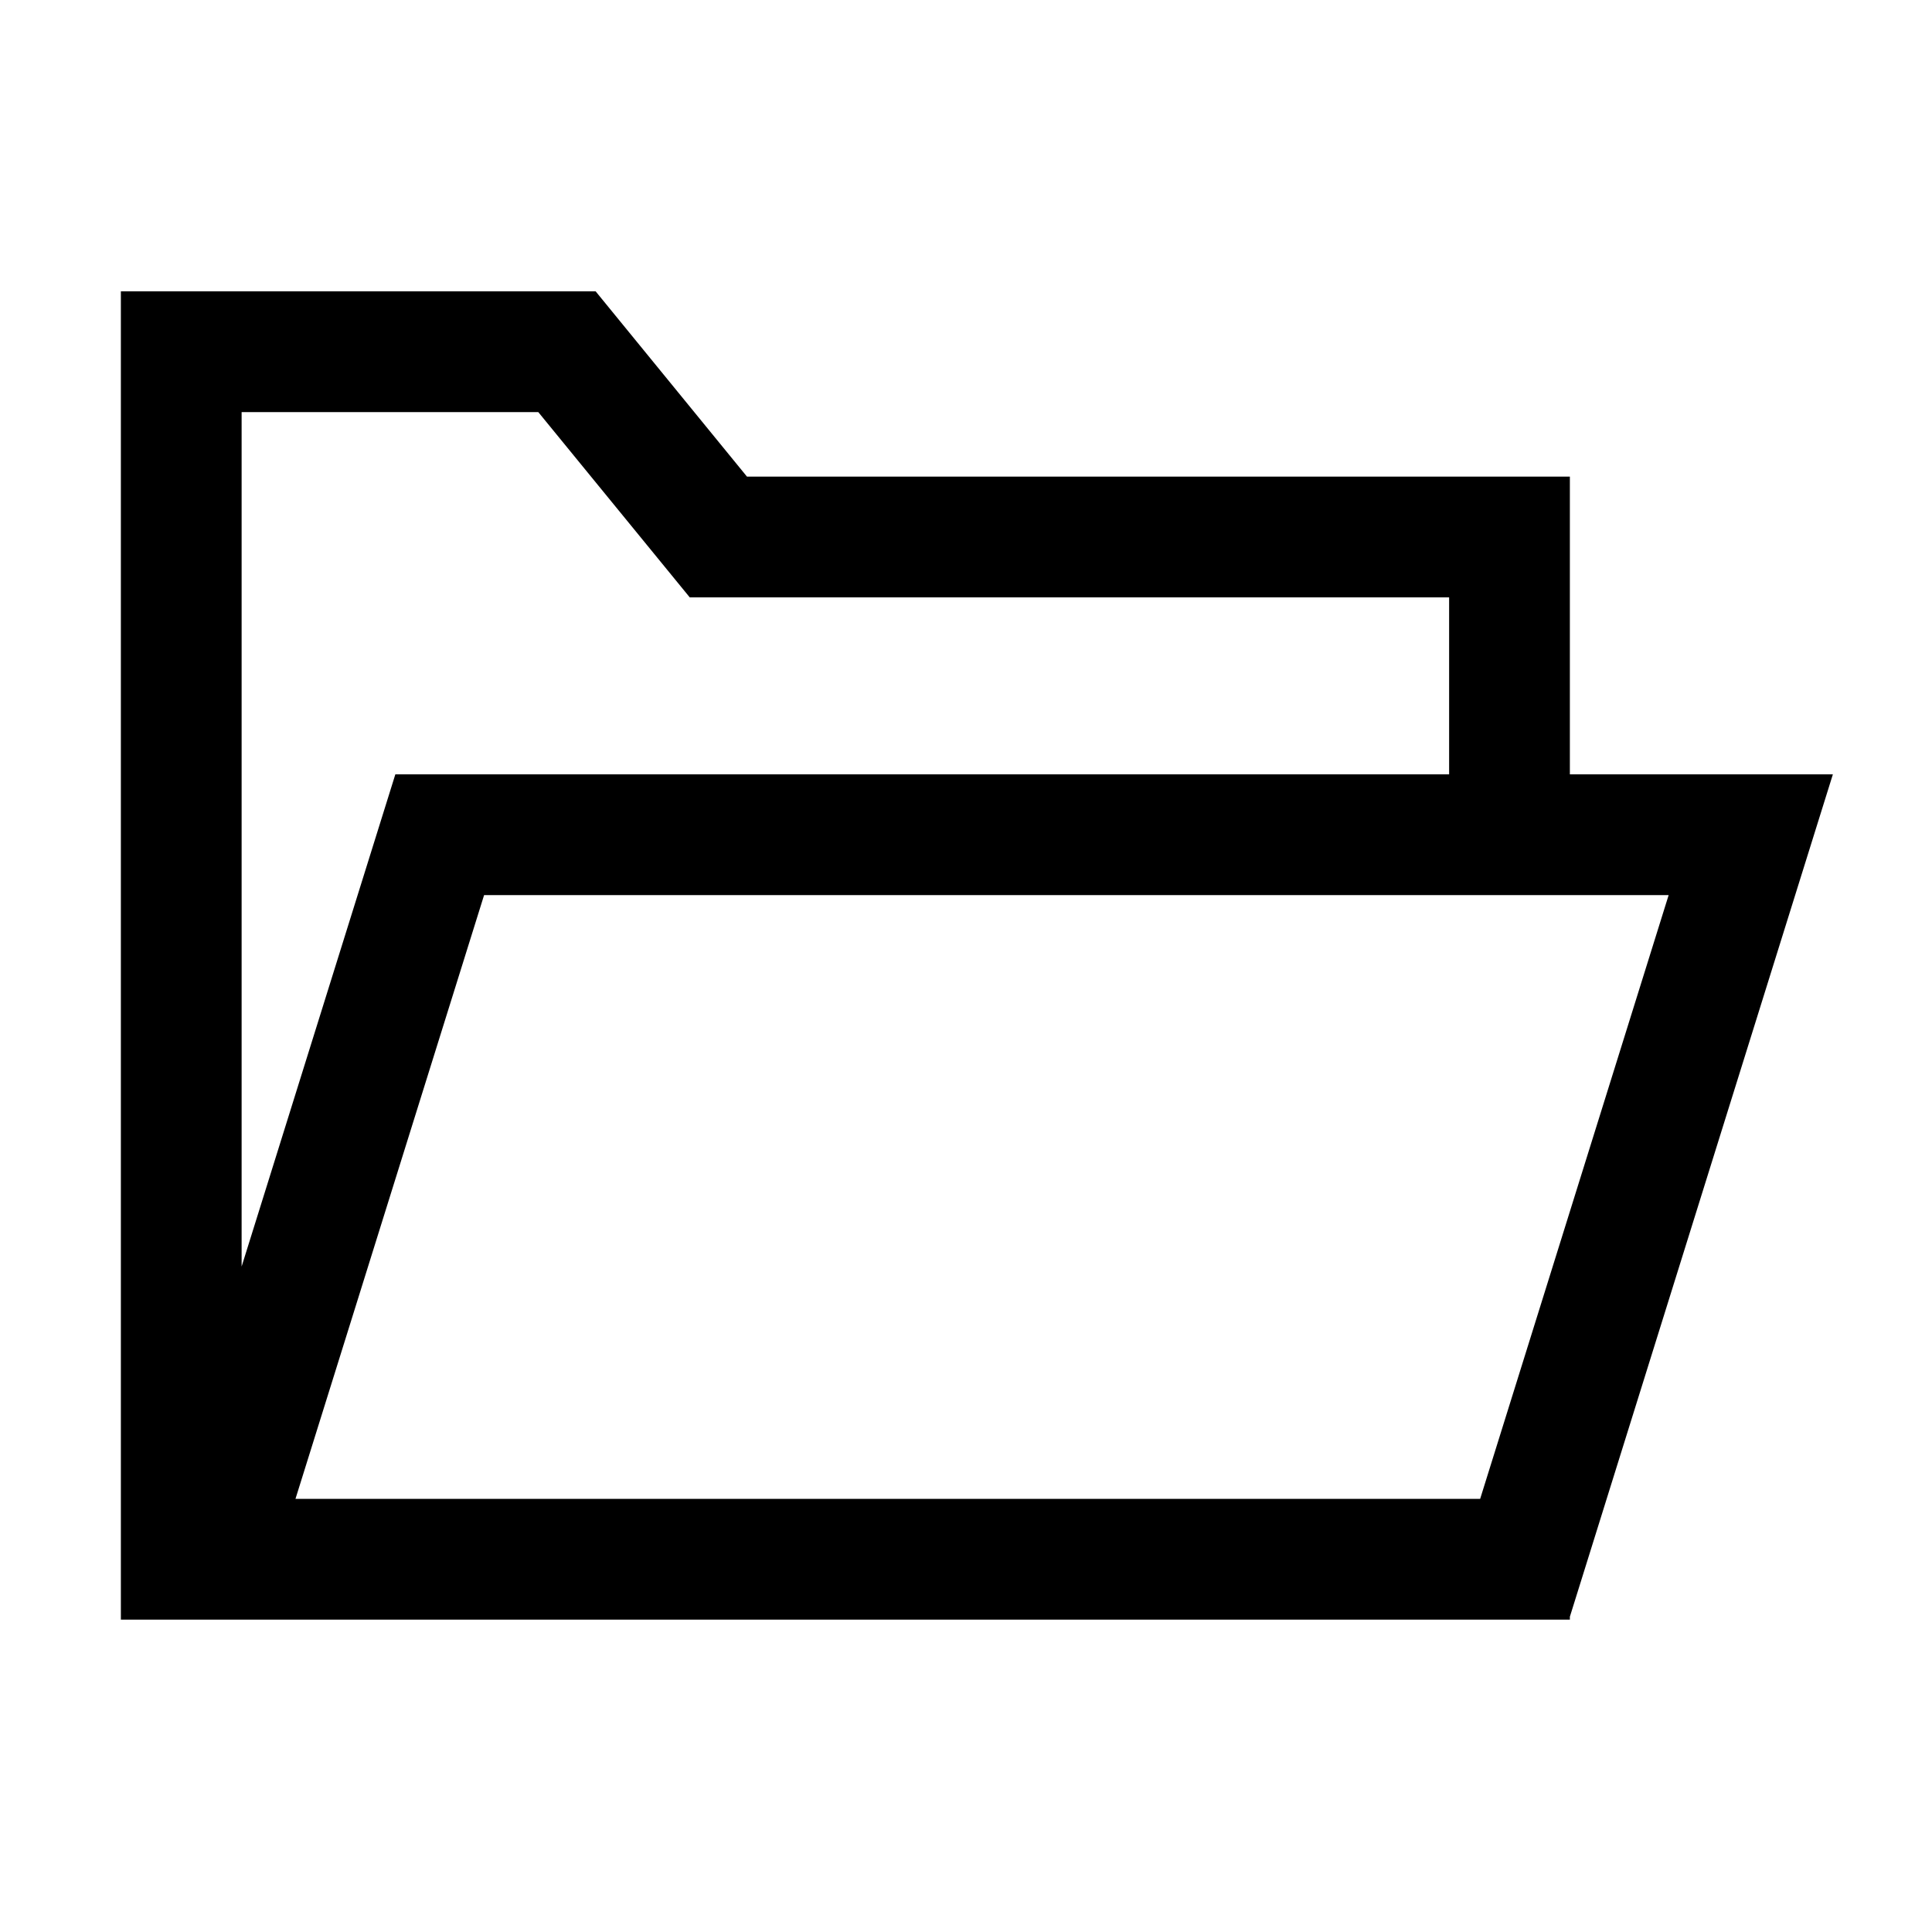 <svg width="16" height="16" viewBox="0 0 16 16" xmlns="http://www.w3.org/2000/svg">
<path d="M4.933 2.413H1.001V13.413H13.001V13.389L15.179 6.413H13.001V3.947H6.186L4.933 2.413ZM12.001 6.413H3.274L2.001 10.489V3.413H4.458L5.712 4.947H12.001V6.413ZM2.447 12.413L4.009 7.413H13.819L12.258 12.413H2.447Z" fill="currentColor"/>
</svg>
